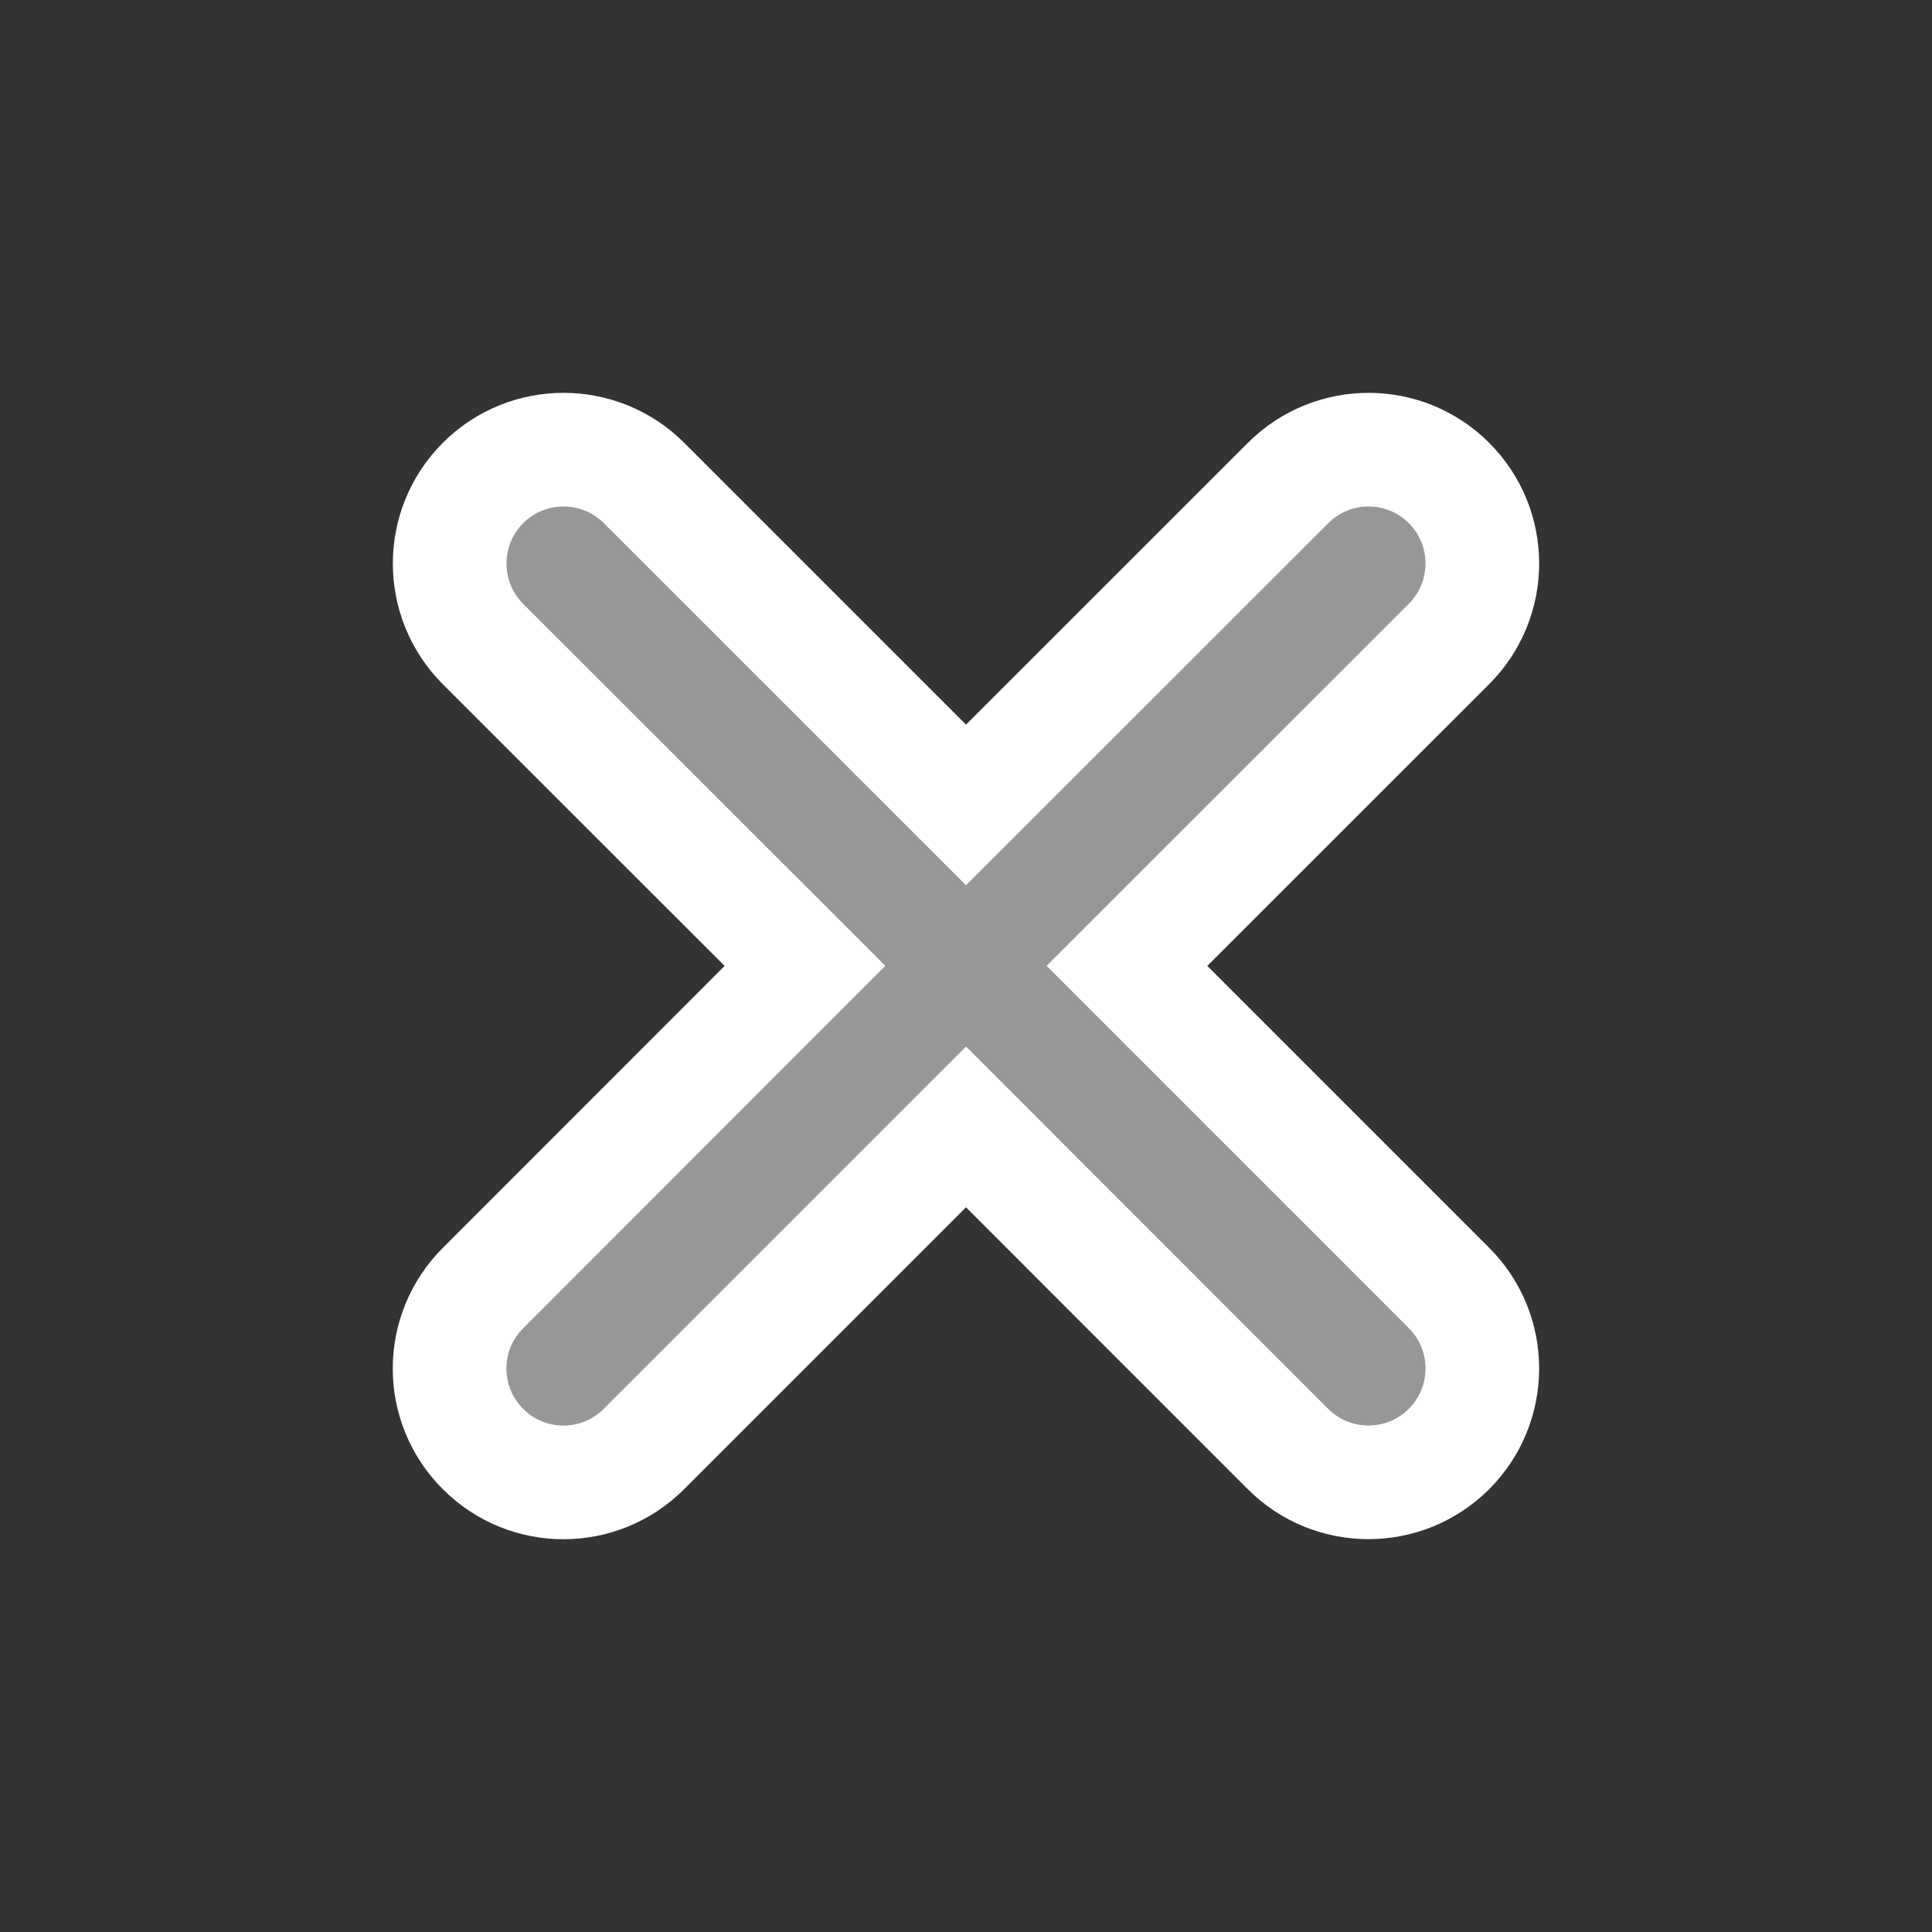 <svg width="17" height="17" viewBox="0 0 17 17" fill="none" xmlns="http://www.w3.org/2000/svg">
    <rect x="0" y="0" width="17" height="17" fill="#333333" stroke="none"/>
    <path d="M12.75 4.25C13.141 4.641 13.141 5.275 12.75 5.666L9.916 8.499L12.75 11.333C13.141 11.724 13.141 12.358 12.75 12.75C12.358 13.141 11.724 13.141 11.333 12.75L8.5 9.916L5.666 12.75C5.275 13.142 4.641 13.142 4.25 12.75C3.858 12.359 3.858 11.725 4.25 11.334L7.083 8.499L4.25 5.667C3.859 5.276 3.859 4.641 4.25 4.25C4.641 3.859 5.276 3.859 5.667 4.25L8.5 7.083L11.334 4.25C11.725 3.859 12.359 3.859 12.75 4.25Z"
          fill="#979797" stroke="white"/>
</svg>
